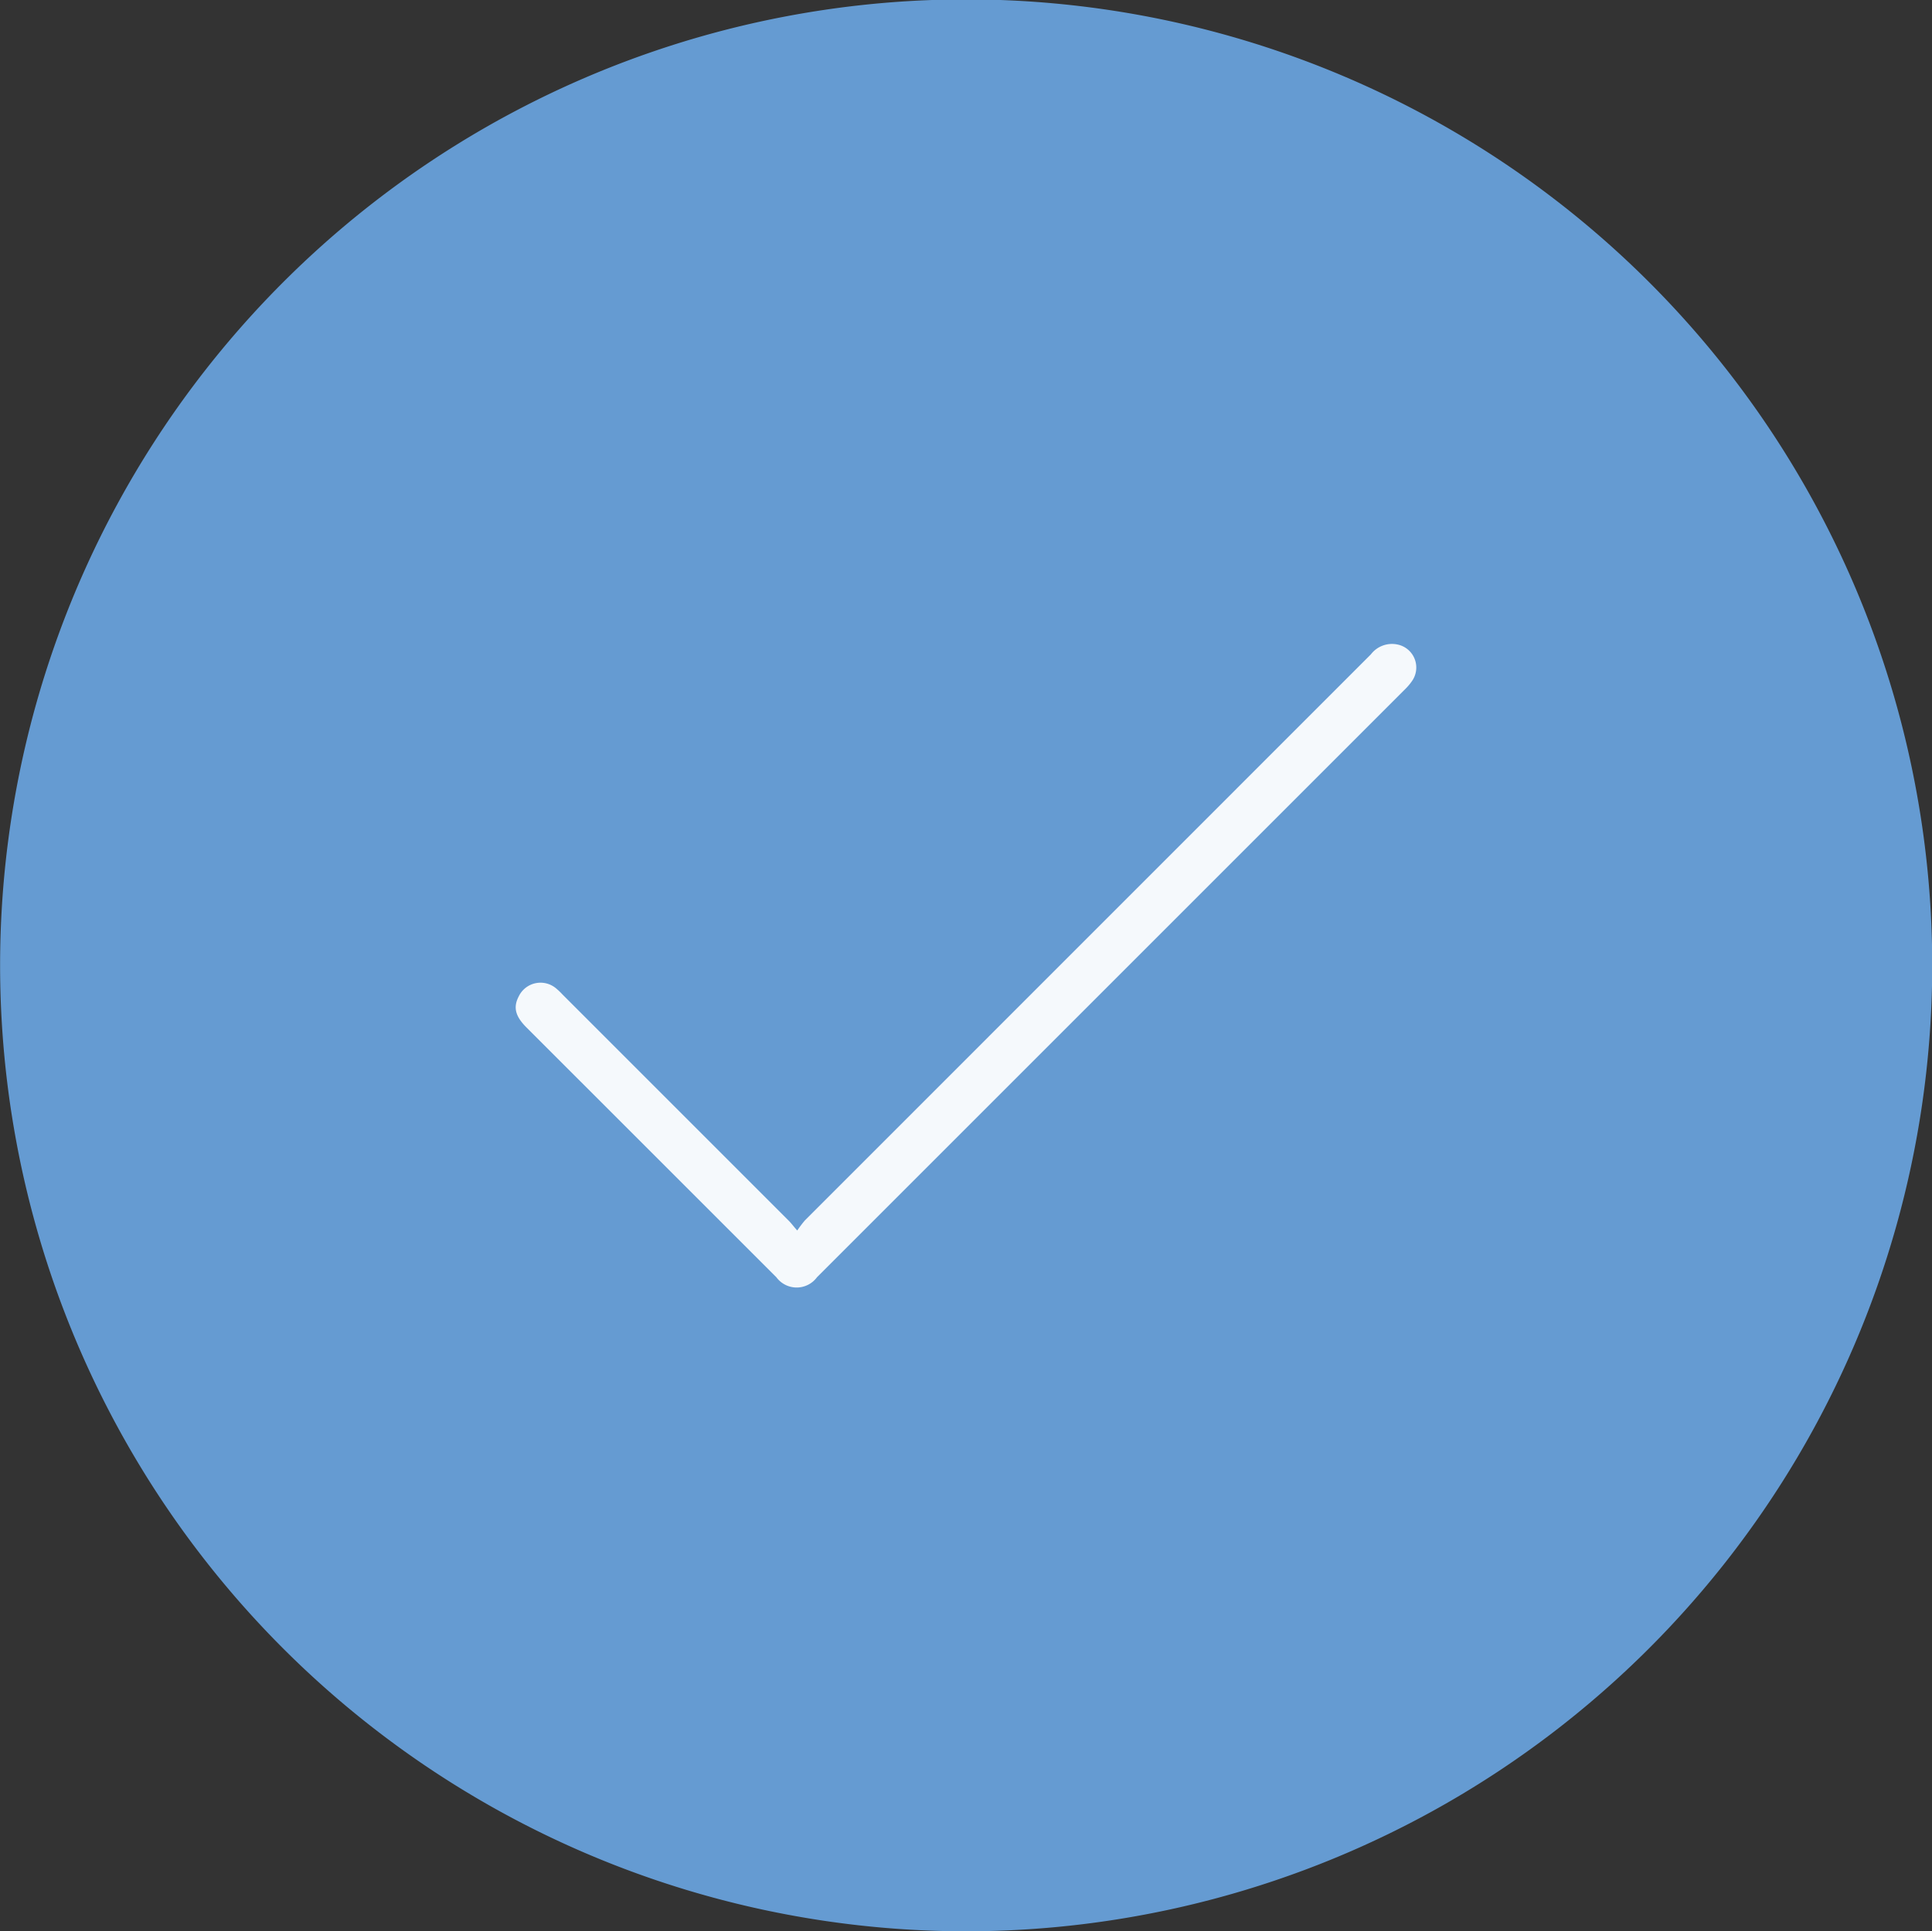 <svg xmlns="http://www.w3.org/2000/svg" viewBox="0 0 32.398 32.39"><rect x="0" y="0" width="32.398" height="32.39" fill="#333333" stroke="none"/><title>Asset 13</title><g id="Layer_2" data-name="Layer 2"><g id="Layer_1-2" data-name="Layer 1"><path d="M16.184,32.39A16.2,16.2,0,1,1,32.4,16.427,16.207,16.207,0,0,1,16.184,32.39Z" style="fill:#659bd2"/><path d="M13.369,20.637a2,2,0,0,1,.127-.168l9.492-9.494a.446.446,0,0,1,.446-.166.394.394,0,0,1,.244.613.909.909,0,0,1-.117.138L13.7,21.421a.423.423,0,0,1-.681,0L8.829,17.232c-.19-.19-.226-.34-.129-.524a.405.405,0,0,1,.62-.136,1.123,1.123,0,0,1,.112.106q1.9,1.9,3.8,3.8C13.271,20.518,13.3,20.559,13.369,20.637Z" style="fill:#f5f9fc"/></g></g></svg>